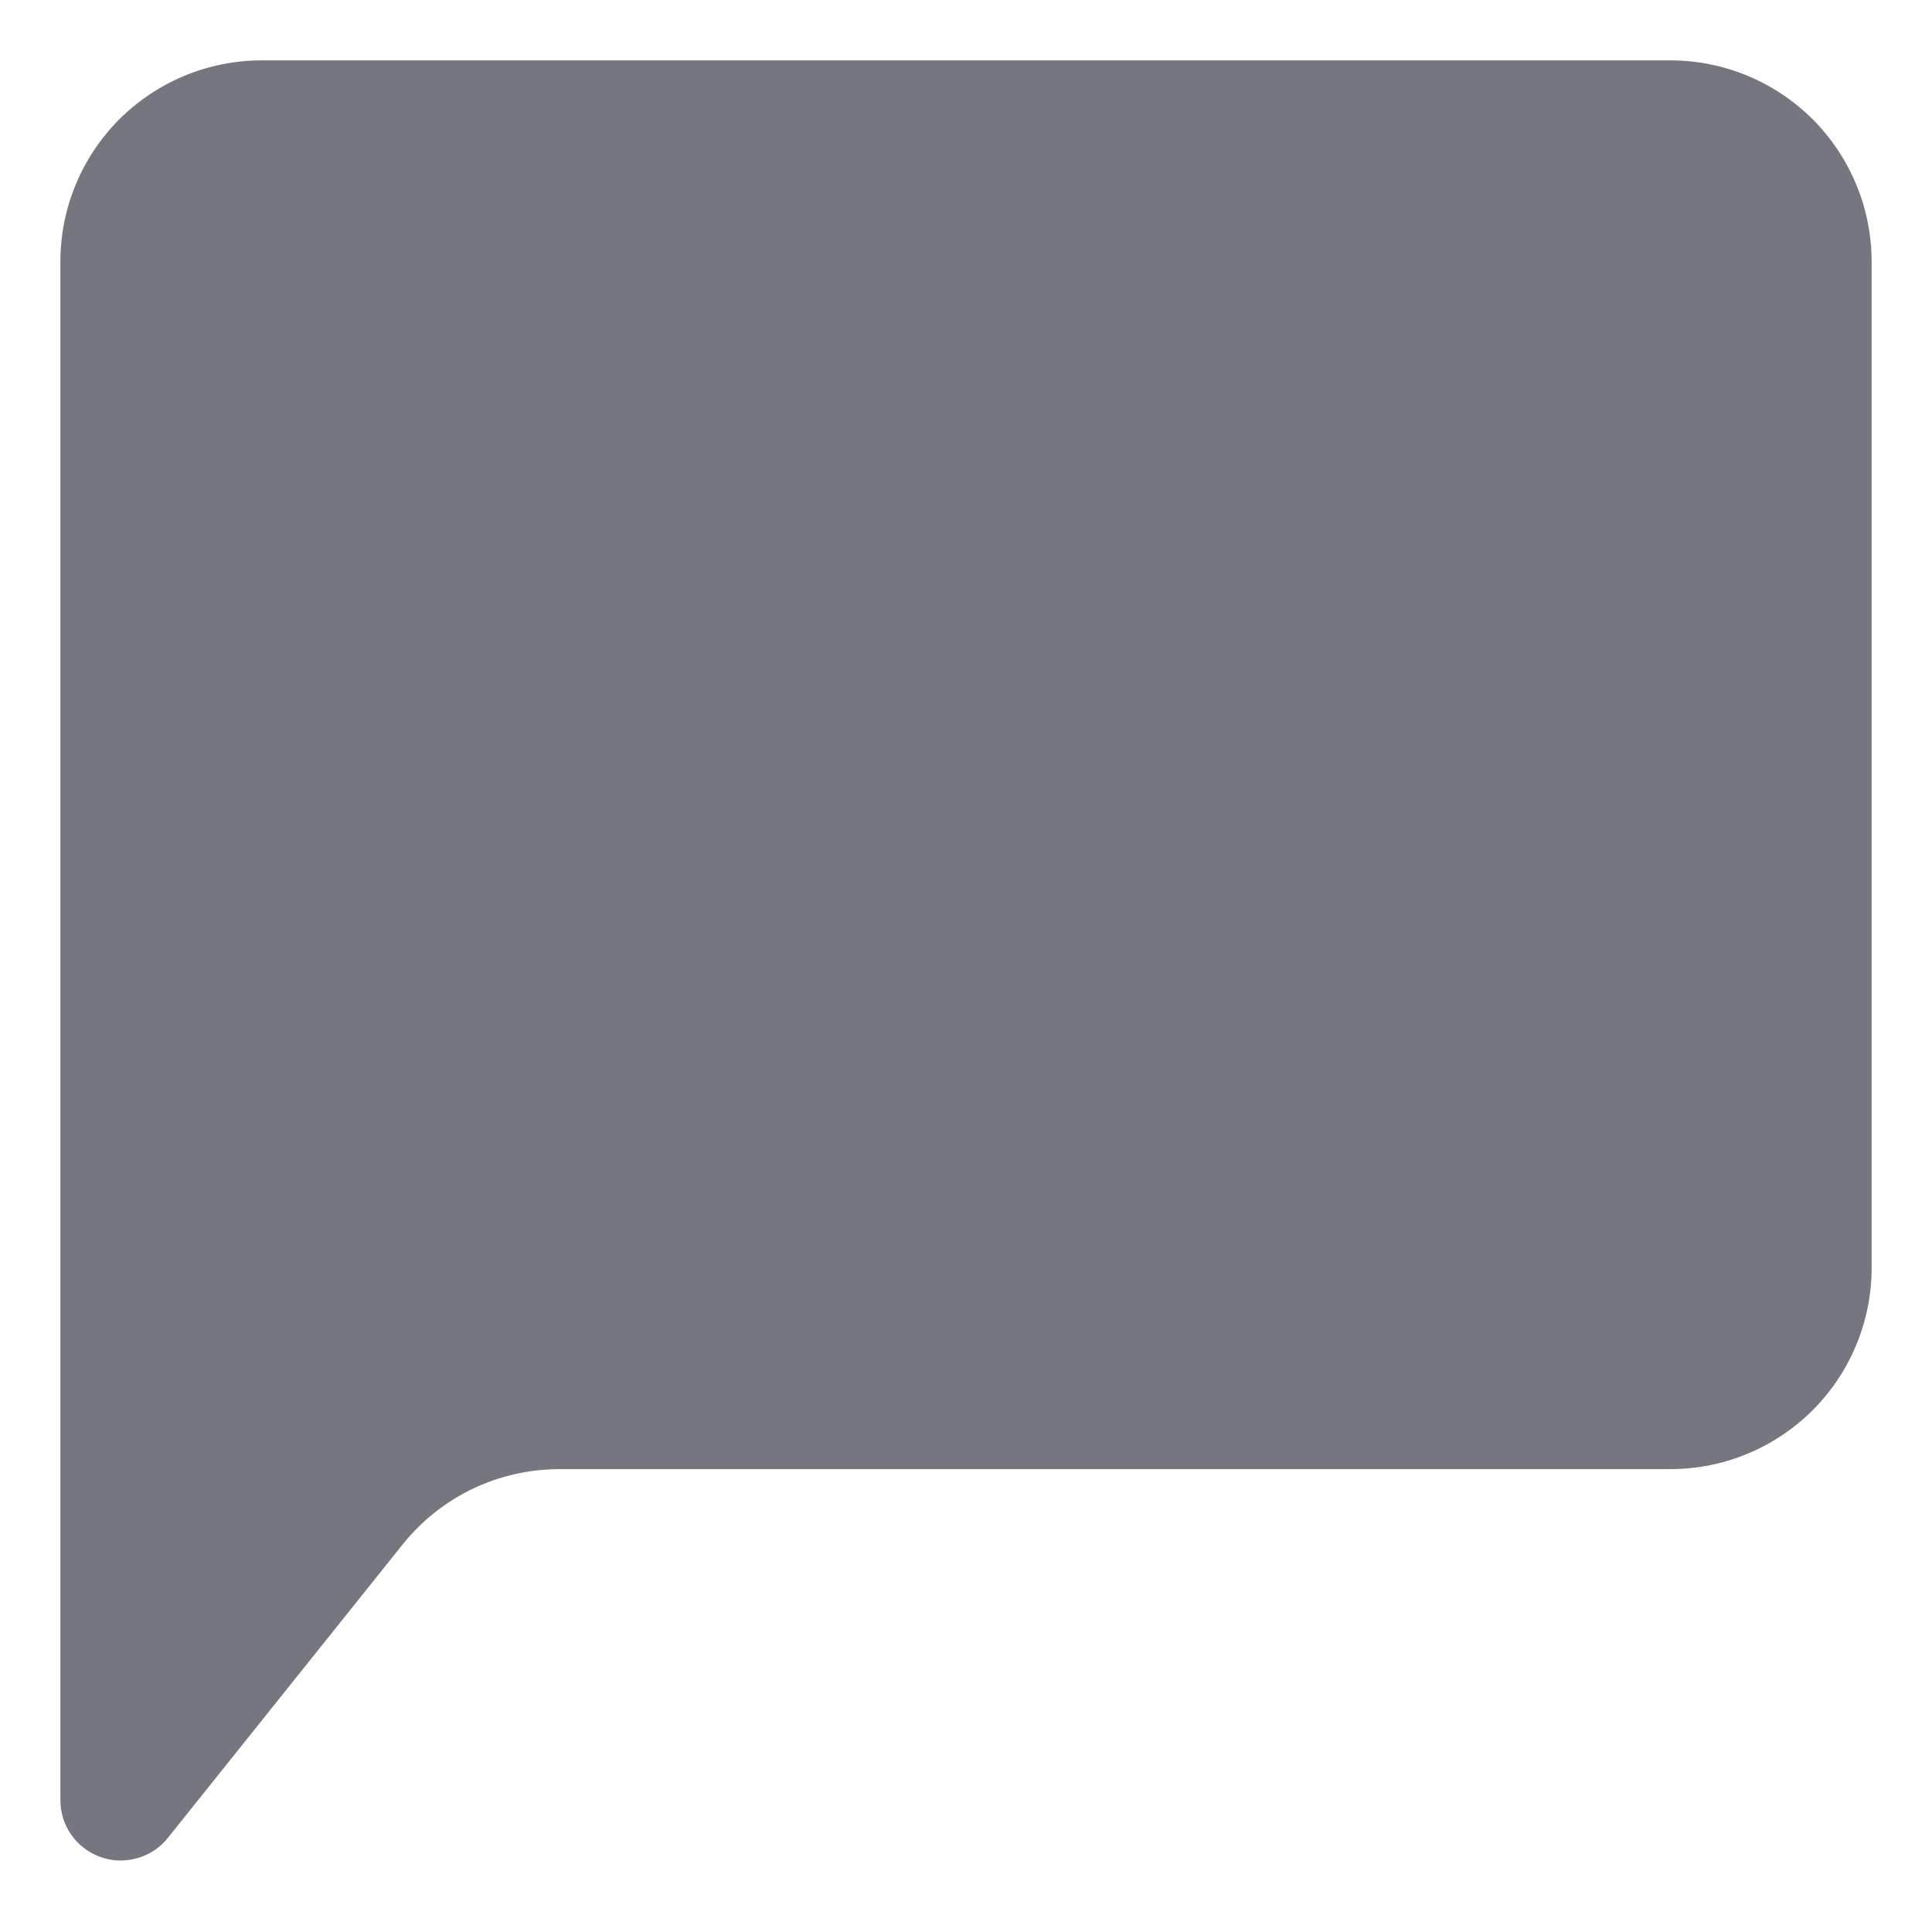 <svg xmlns="http://www.w3.org/2000/svg" width="12" height="12" viewBox="0 0 12 12" fill="none">
  <path d="M0.375 11.181V1.625C0.375 1.293 0.507 0.976 0.741 0.741C0.976 0.507 1.293 0.375 1.625 0.375H10.375C10.707 0.375 11.024 0.507 11.259 0.741C11.493 0.976 11.625 1.293 11.625 1.625V7.875C11.625 8.207 11.493 8.524 11.259 8.759C11.024 8.993 10.707 9.125 10.375 9.125H3.476C3.288 9.125 3.103 9.167 2.934 9.248C2.766 9.329 2.617 9.447 2.5 9.594L1.043 11.415C0.995 11.476 0.928 11.52 0.854 11.541C0.779 11.563 0.7 11.561 0.626 11.535C0.553 11.509 0.489 11.462 0.444 11.398C0.399 11.335 0.375 11.259 0.375 11.181Z" fill="#767681"/>
</svg>

